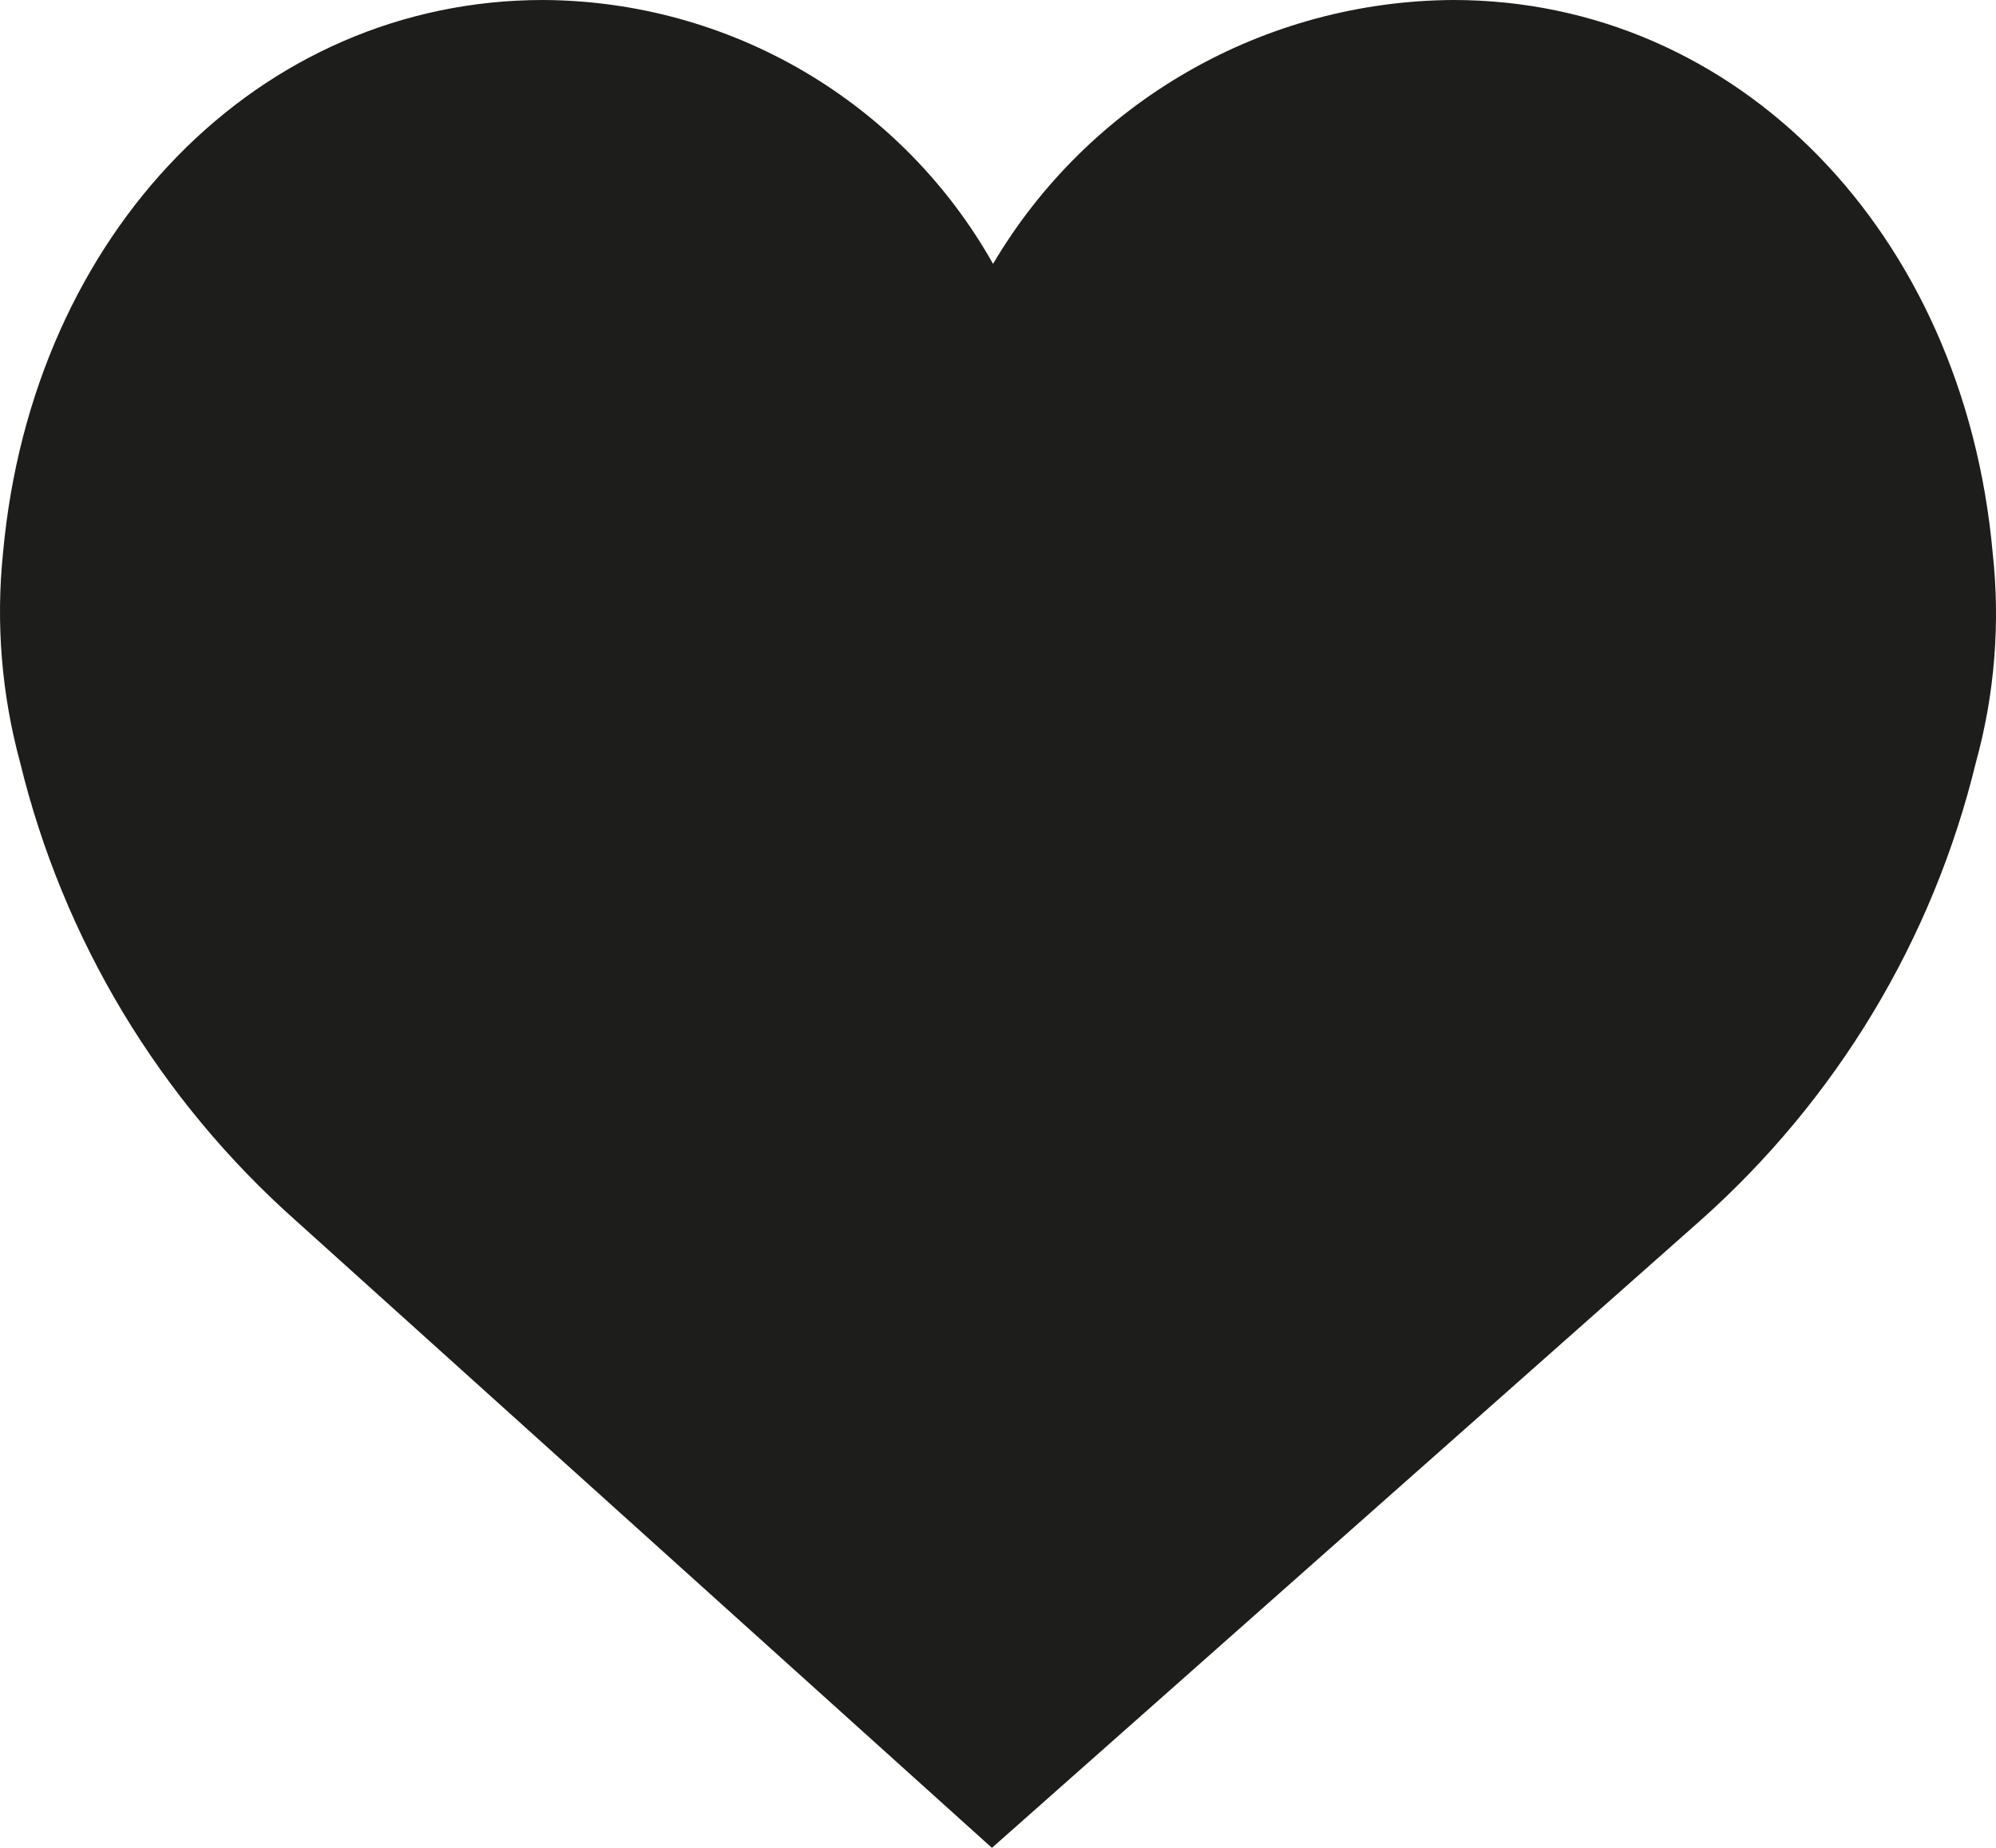 <svg width="27" height="25" viewBox="0 0 27 25" fill="none" xmlns="http://www.w3.org/2000/svg">
<path d="M26.955 7.479C26.564 3.136 23.494 0 19.658 0C18.399 0.007 17.163 0.34 16.072 0.966C14.98 1.592 14.071 2.489 13.433 3.57C12.827 2.492 11.944 1.594 10.875 0.966C9.806 0.339 8.589 0.006 7.348 0C3.507 0 0.437 3.136 0.041 7.479C-0.057 8.429 0.021 9.389 0.271 10.311C0.854 12.713 2.159 14.88 4.013 16.524L13.418 25L22.988 16.524C24.841 14.88 26.147 12.713 26.729 10.311C26.983 9.39 27.059 8.429 26.955 7.479V7.479Z" fill="#1D1D1B"/>
</svg>
